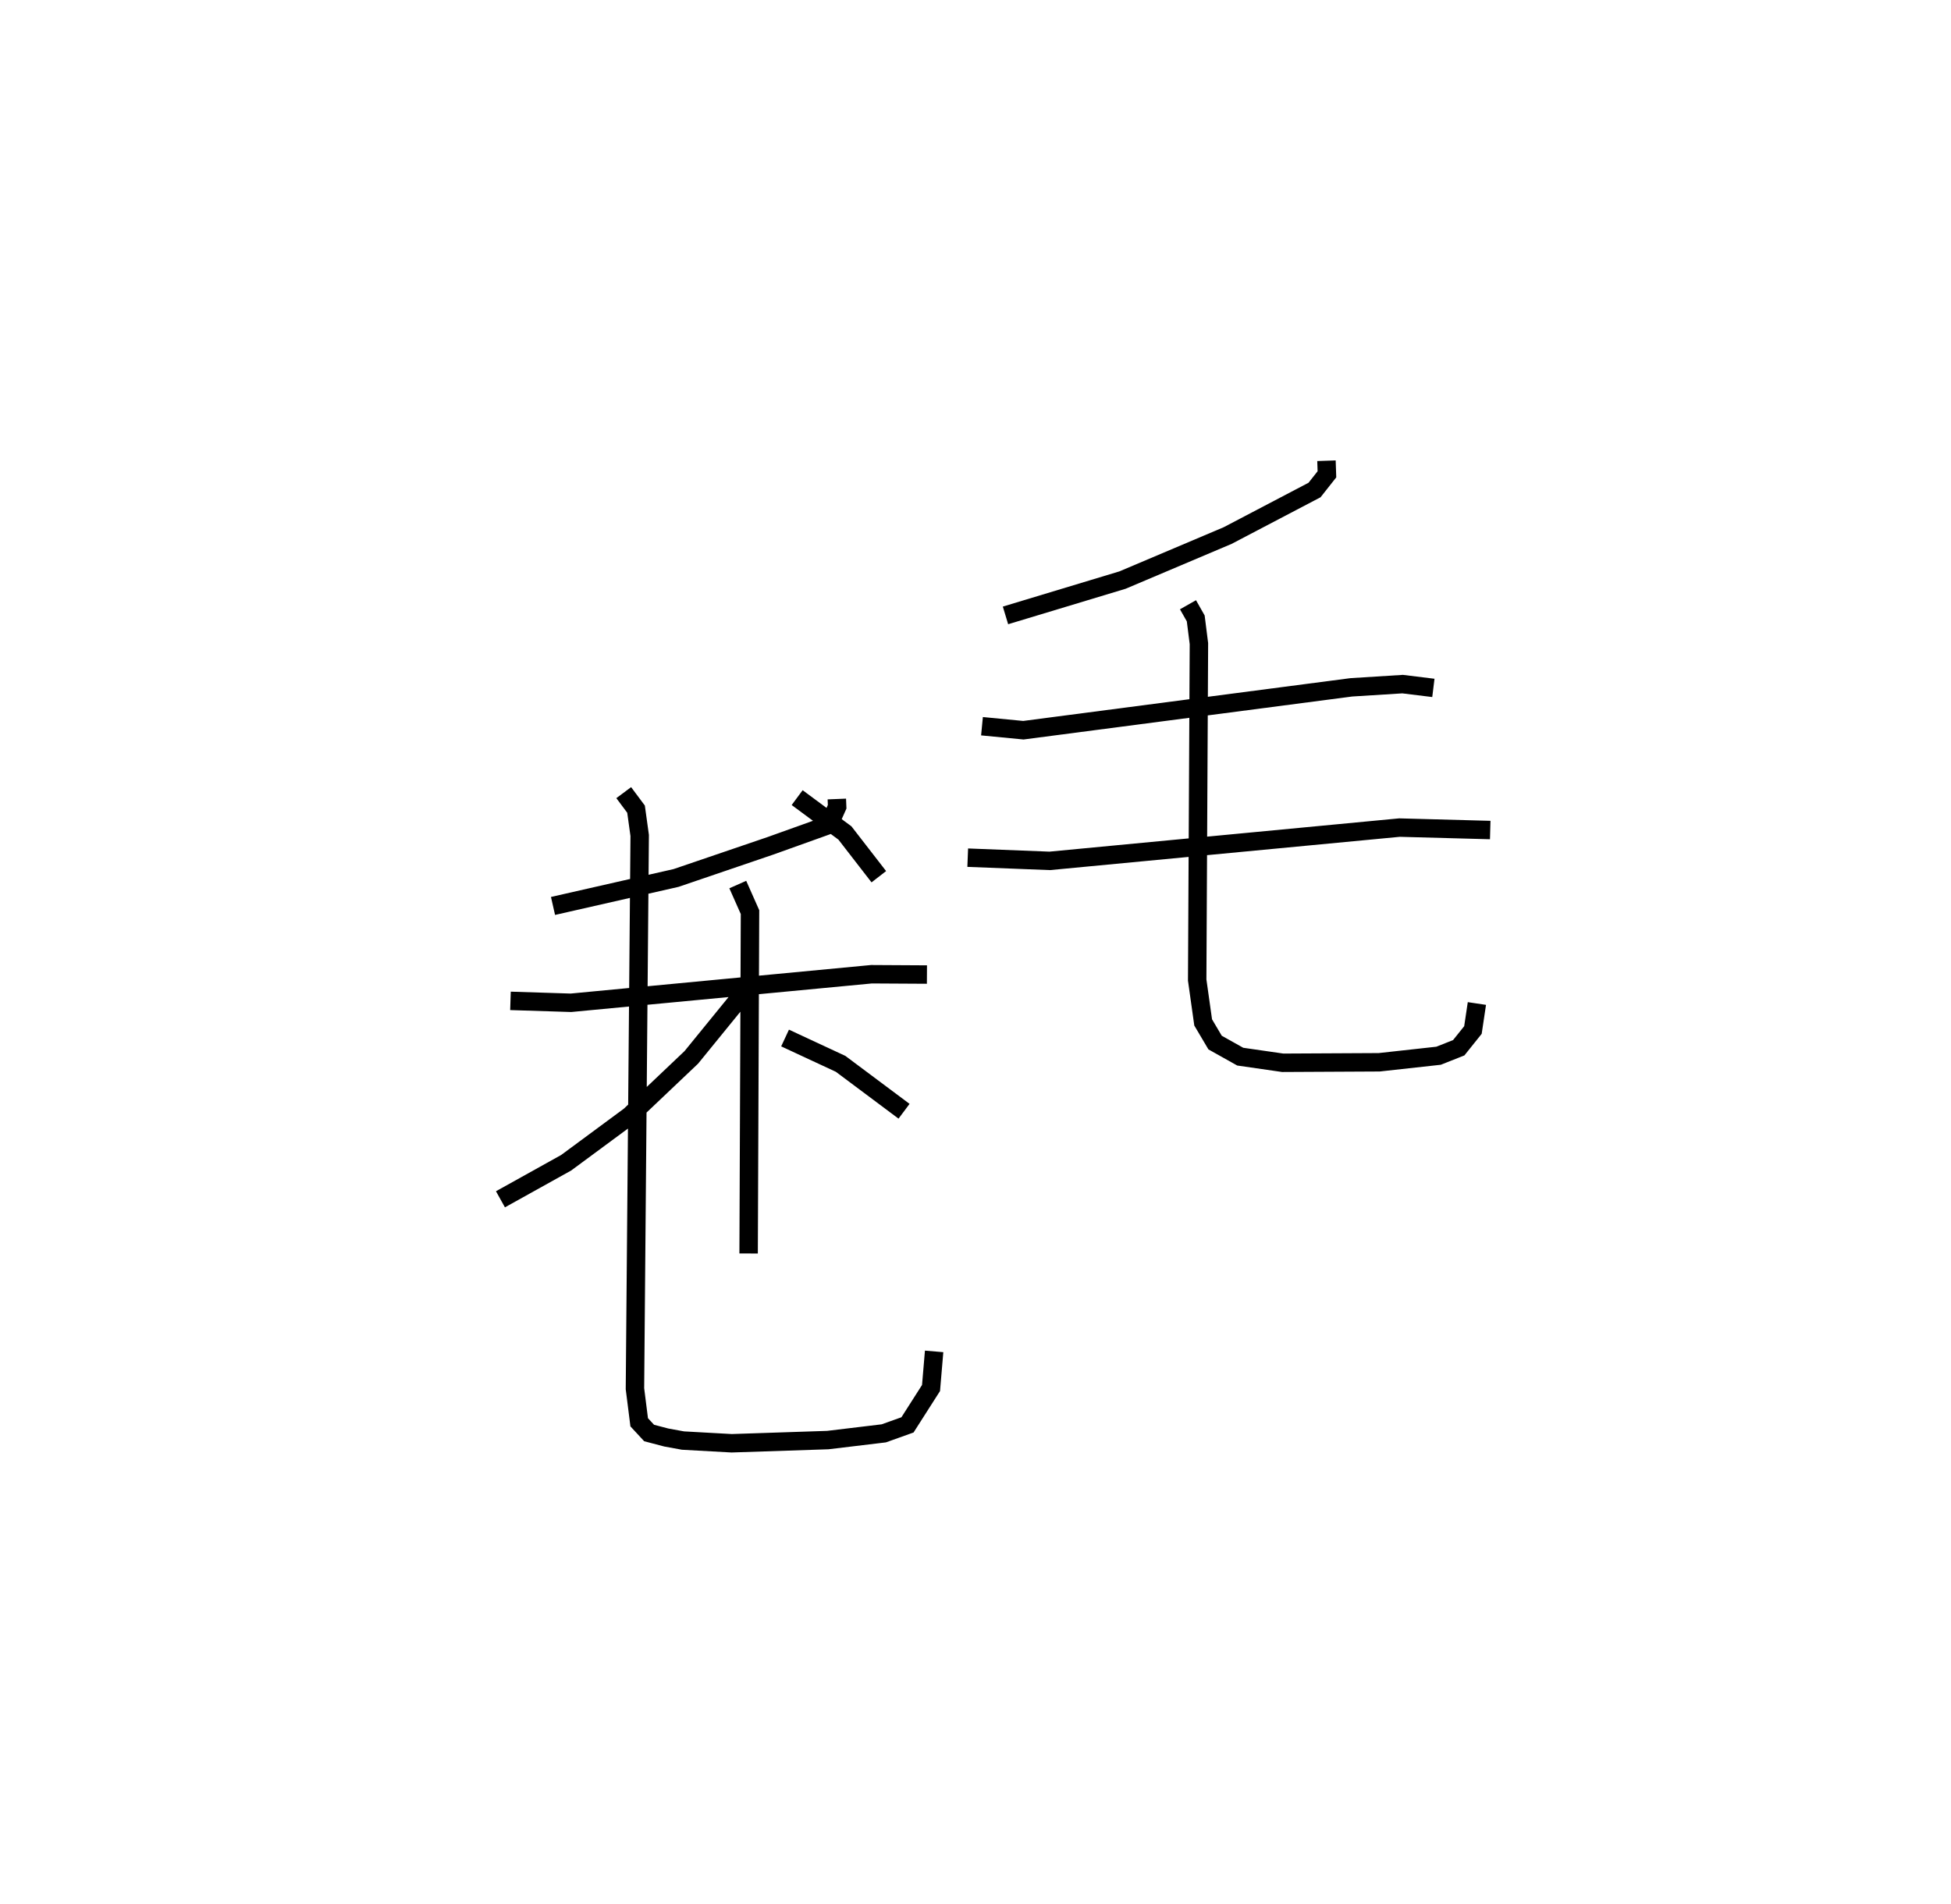 <?xml version="1.0" encoding="utf-8" ?>
<svg baseProfile="full" height="103.31" version="1.1" width="105.846" xmlns="http://www.w3.org/2000/svg" xmlns:ev="http://www.w3.org/2001/xml-events" xmlns:xlink="http://www.w3.org/1999/xlink"><defs /><rect fill="white" height="103.31" width="105.846" x="0" y="0" /><path d="M25,38.006 m0.0,0.0 m20.4,5.346 l0.017,0.421 -0.438,0.979 l-3.186,1.141 -5.115,1.743 l-6.676,1.518 m-2.308,5.15 l3.28,0.104 16.306,-1.549 l3.008,0.017 m-10.262,-4.883 l0.663,1.495 -0.075,18.522 m-0.331,-14.052 l-2.779,3.412 -3.338,3.168 l-3.45,2.548 -3.566,1.984 m15.441,-8.751 l3.012,1.401 3.443,2.573 m-15.208,-17.287 l0.668,0.896 0.198,1.429 l-0.257,30.017 0.23,1.821 l0.538,0.581 0.933,0.245 l0.903,0.165 2.643,0.147 l5.215,-0.173 3.038,-0.365 l1.286,-0.46 1.277,-2 l0.168,-1.987 m-7.431,-30.046 l2.592,1.919 1.838,2.373 m24.286,-22.57 l0.025,0.737 -0.672,0.851 l-4.712,2.47 -5.707,2.417 l-6.348,1.917 m-1.275,6.012 l2.246,0.217 17.793,-2.327 l2.781,-0.174 1.669,0.205 m-25.263,9.211 l4.448,0.174 18.978,-1.806 l4.921,0.133 m-16.397,-12.223 l0.42,0.741 0.173,1.369 l-0.094,18.251 0.324,2.3 l0.647,1.093 1.364,0.764 l2.305,0.333 5.236,-0.027 l3.22,-0.355 1.093,-0.433 l0.771,-0.963 0.215,-1.438 " fill="none" stroke="black" stroke-width="1" /></svg>